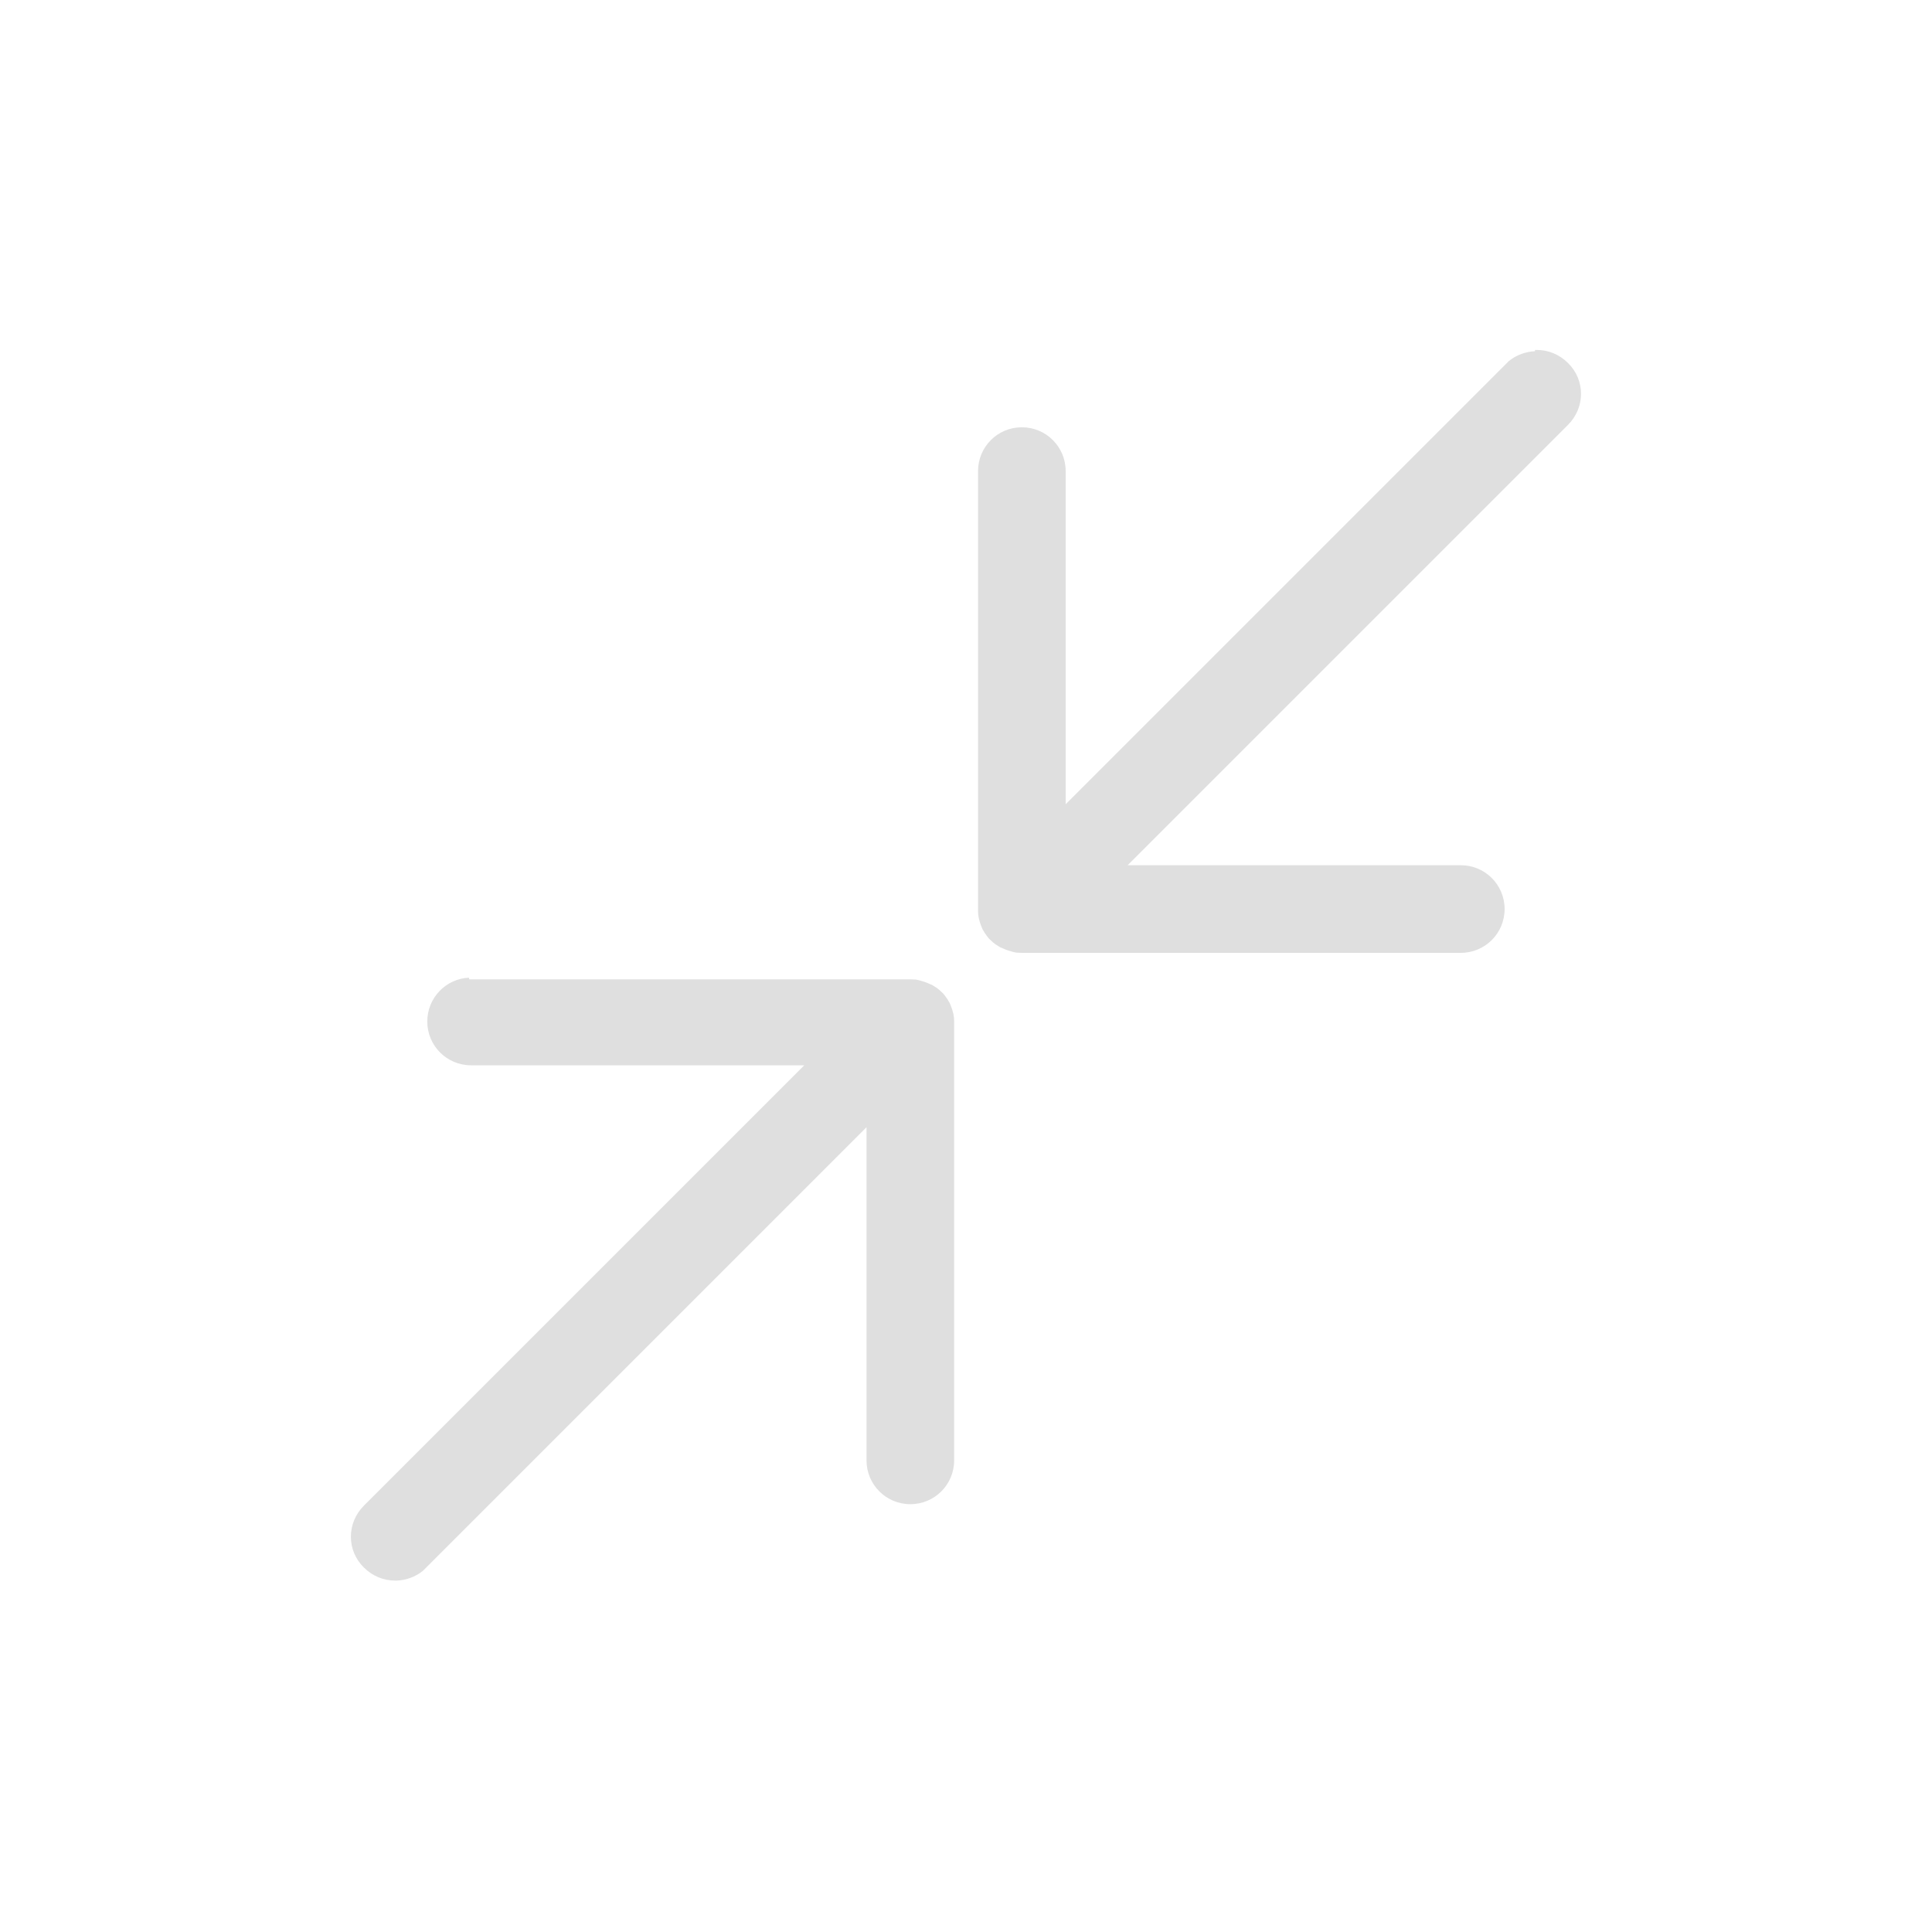 <?xml version="1.0" encoding="UTF-8" standalone="no"?>
<!-- Created with Inkscape (http://www.inkscape.org/) -->

<svg
   width="22"
   height="22"
   viewBox="0 0 5.821 5.821"
   version="1.1"
   id="svg855"
   inkscape:version="1.1 (c4e8f9ed74, 2021-05-24)"
   sodipodi:docname="restore.svg"
   xmlns:inkscape="http://www.inkscape.org/namespaces/inkscape"
   xmlns:sodipodi="http://sodipodi.sourceforge.net/DTD/sodipodi-0.dtd"
   xmlns="http://www.w3.org/2000/svg"
   xmlns:svg="http://www.w3.org/2000/svg">
  <sodipodi:namedview
     id="namedview857"
     pagecolor="#ffffff"
     bordercolor="#666666"
     borderopacity="1.0"
     inkscape:pageshadow="2"
     inkscape:pageopacity="0.0"
     inkscape:pagecheckerboard="0"
     inkscape:document-units="px"
     showgrid="false"
     units="px"
     inkscape:zoom="3.6740569"
     inkscape:cx="-5.9879312"
     inkscape:cy="-1.7691615"
     inkscape:window-width="1920"
     inkscape:window-height="1006"
     inkscape:window-x="0"
     inkscape:window-y="0"
     inkscape:window-maximized="1"
     inkscape:current-layer="svg855" />
  <defs
     id="defs852" />
  <g
     id="active-center"
     transform="scale(1.091)">
    <rect
       style="opacity:1;fill:none;fill-opacity:1;stroke-width:0.089"
       id="rect938"
       width="5.336"
       height="5.336"
       x="-7.1054274e-15"
       y="0" />
    <path
       id="rect846-62-9-28"
       style="fill:#dfdfdf;stroke-width:0.078"
       d="m 4.239,0.97 c -0.025,0.001 -0.051,0.01 -0.072,0.027 -0.003,0.003 -0.006,0.006 -0.009,0.009 L 2.943,2.221 V 1.301 c 0,-0.067 -0.054,-0.121 -0.121,-0.121 -0.067,0 -0.121,0.054 -0.121,0.121 v 1.207 c -1.04e-4,0.002 0,0.004 0,0.006 0,0.004 9.9e-5,0.008 4.85e-4,0.011 2.2e-4,0.002 6.06e-4,0.005 9.46e-4,0.007 2.39e-4,0.002 6.55e-4,0.003 9.46e-4,0.005 0.002,0.008 0.004,0.015 0.007,0.022 9.7e-4,0.002 0.002,0.005 0.003,0.007 3.88e-4,8.246e-4 10e-4,0.002 0.001,0.002 2.28e-4,4.366e-4 2.19e-4,9.702e-4 4.85e-4,0.001 2.67e-4,4.85e-4 6.79e-4,8.731e-4 9.46e-4,0.001 1.73e-4,3.153e-4 2.91e-4,6.549e-4 4.85e-4,9.459e-4 7.76e-4,0.001 0.002,0.003 0.002,0.004 7.28e-4,0.001 0.002,0.002 0.002,0.003 3.15e-4,4.851e-4 6.31e-4,8.731e-4 9.46e-4,0.001 0.004,0.006 0.009,0.013 0.015,0.018 0.004,0.004 0.009,0.008 0.013,0.011 0.002,0.001 0.003,0.002 0.005,0.003 0.001,7.761e-4 0.002,0.002 0.003,0.002 0.002,0.001 0.004,0.003 0.007,0.004 9.46e-4,5.093e-4 0.002,8.731e-4 0.003,0.001 8e-4,4.123e-4 0.002,9.701e-4 0.002,0.001 0.002,0.001 0.005,0.002 0.007,0.003 0.007,0.003 0.015,0.005 0.022,0.007 0.004,6.791e-4 0.007,0.002 0.011,0.002 2.91e-4,3.15e-5 6.54e-4,-2.84e-5 9.45e-4,0 0.004,2.91e-4 0.007,4.851e-4 0.011,4.851e-4 h 0.006 1.207 c 0.067,0 0.121,-0.054 0.121,-0.121 0,-0.067 -0.054,-0.121 -0.121,-0.121 h -0.92 l 1.216,-1.216 c 0.048,-0.048 0.048,-0.124 0,-0.171 -0.024,-0.024 -0.055,-0.036 -0.086,-0.036 -0.002,0 -0.004,-6.91e-5 -0.005,0 z m -2.944,1.73 c -0.064,0.003 -0.115,0.056 -0.115,0.121 0,0.067 0.054,0.121 0.121,0.121 h 0.92 l -1.216,1.216 c -0.048,0.048 -0.048,0.124 0,0.171 0.024,0.024 0.055,0.036 0.086,0.036 0.002,0 0.004,6.91e-5 0.005,0 0.025,-0.001 0.051,-0.01 0.072,-0.027 0.003,-0.003 0.006,-0.006 0.009,-0.009 l 1.216,-1.216 v 0.92 c 0,0.067 0.054,0.121 0.121,0.121 0.067,0 0.121,-0.054 0.121,-0.121 V 2.828 c 1.04e-4,-0.002 0,-0.004 0,-0.006 0,-0.004 -9.9e-5,-0.008 -4.85e-4,-0.011 -2.2e-4,-0.002 -6.06e-4,-0.005 -9.46e-4,-0.007 -2.39e-4,-0.002 -6.55e-4,-0.003 -9.46e-4,-0.005 -0.002,-0.008 -0.004,-0.015 -0.007,-0.022 -9.7e-4,-0.002 -0.002,-0.005 -0.003,-0.007 -3.88e-4,-8.246e-4 -10e-4,-0.002 -0.001,-0.002 -2.27e-4,-4.366e-4 -2.19e-4,-9.701e-4 -4.85e-4,-0.001 -2.67e-4,-4.85e-4 -6.79e-4,-8.731e-4 -9.46e-4,-0.001 -1.73e-4,-3.153e-4 -2.91e-4,-6.549e-4 -4.85e-4,-9.459e-4 -7.76e-4,-0.001 -0.002,-0.003 -0.002,-0.004 -7.28e-4,-0.001 -0.002,-0.002 -0.002,-0.003 -3.15e-4,-4.851e-4 -6.31e-4,-8.731e-4 -9.46e-4,-0.001 -0.004,-0.006 -0.009,-0.013 -0.015,-0.018 -0.004,-0.004 -0.009,-0.008 -0.013,-0.011 -0.002,-0.001 -0.003,-0.002 -0.005,-0.003 -0.001,-7.762e-4 -0.002,-0.002 -0.003,-0.002 -0.002,-0.001 -0.004,-0.003 -0.007,-0.004 -9.45e-4,-5.093e-4 -0.002,-8.731e-4 -0.003,-0.001 -8e-4,-4.123e-4 -0.002,-9.701e-4 -0.002,-0.001 -0.002,-0.001 -0.005,-0.002 -0.007,-0.003 -0.007,-0.003 -0.015,-0.005 -0.022,-0.007 -0.004,-6.791e-4 -0.007,-0.002 -0.011,-0.002 -2.91e-4,-3.13e-5 -6.54e-4,2.84e-5 -9.45e-4,0 -0.004,-2.91e-4 -0.007,-4.851e-4 -0.011,-4.851e-4 h -0.006 -1.207 c -0.002,0 -0.004,-1.045e-4 -0.006,0 z" />
  </g>
  <g
     id="hover-center"
     transform="matrix(1.091,0,0,1.091,-0.529,0)">
    <rect
       style="opacity:1;fill:none;fill-opacity:1;stroke-width:0.159"
       id="rect1103"
       width="5.336"
       height="5.336"
       x="5.821"
       y="0" />
    <path
       id="rect846-62-9-2"
       style="fill:#dfdfdf;stroke-width:0.078"
       d="m 10.06,0.97 c -0.025,0.001 -0.051,0.01 -0.072,0.027 -0.003,0.003 -0.006,0.006 -0.009,0.009 L 8.764,2.221 V 1.301 c 0,-0.067 -0.054,-0.121 -0.121,-0.121 -0.067,0 -0.121,0.054 -0.121,0.121 v 1.207 c -1.05e-4,0.002 0,0.004 0,0.006 0,0.004 9.9e-5,0.008 4.85e-4,0.011 2.2e-4,0.002 6.06e-4,0.005 9.46e-4,0.007 2.38e-4,0.002 6.54e-4,0.003 9.45e-4,0.005 0.002,0.008 0.004,0.015 0.007,0.022 9.7e-4,0.002 0.002,0.005 0.003,0.007 3.88e-4,8.246e-4 10e-4,0.002 0.001,0.002 2.27e-4,4.366e-4 2.19e-4,9.702e-4 4.85e-4,0.001 2.67e-4,4.851e-4 6.79e-4,8.731e-4 9.46e-4,0.001 1.72e-4,3.153e-4 2.91e-4,6.549e-4 4.85e-4,9.459e-4 7.76e-4,0.001 0.002,0.003 0.002,0.004 7.27e-4,0.001 0.002,0.002 0.002,0.003 3.16e-4,4.851e-4 6.31e-4,8.731e-4 9.46e-4,0.001 0.004,0.006 0.009,0.013 0.015,0.018 0.004,0.004 0.009,0.008 0.013,0.011 0.002,0.001 0.003,0.002 0.005,0.003 0.001,7.761e-4 0.002,0.002 0.003,0.002 0.002,0.001 0.004,0.003 0.007,0.004 9.46e-4,5.093e-4 0.002,8.731e-4 0.003,0.001 8e-4,4.123e-4 0.002,9.701e-4 0.002,0.001 0.002,0.001 0.005,0.002 0.007,0.003 0.007,0.003 0.015,0.005 0.022,0.007 0.004,6.791e-4 0.007,0.002 0.011,0.002 2.91e-4,3.15e-5 6.55e-4,-2.84e-5 9.46e-4,0 0.004,2.91e-4 0.007,4.851e-4 0.011,4.851e-4 h 0.006 1.207 c 0.067,0 0.121,-0.054 0.121,-0.121 0,-0.067 -0.054,-0.121 -0.121,-0.121 H 8.936 L 10.151,1.177 c 0.048,-0.048 0.048,-0.124 0,-0.171 -0.024,-0.024 -0.055,-0.036 -0.086,-0.036 -0.002,0 -0.004,-6.91e-5 -0.005,0 z M 7.116,2.701 c -0.064,0.003 -0.115,0.056 -0.115,0.121 0,0.067 0.054,0.121 0.121,0.121 H 8.042 L 6.827,4.159 c -0.048,0.048 -0.048,0.124 0,0.171 0.024,0.024 0.055,0.036 0.086,0.036 0.002,0 0.004,6.91e-5 0.005,0 0.025,-0.001 0.051,-0.01 0.072,-0.027 0.003,-0.003 0.006,-0.006 0.009,-0.009 L 8.214,3.115 v 0.92 c 0,0.067 0.054,0.121 0.121,0.121 0.067,0 0.121,-0.054 0.121,-0.121 V 2.828 c 1.05e-4,-0.002 0,-0.004 0,-0.006 0,-0.004 -9.9e-5,-0.008 -4.85e-4,-0.011 -2.2e-4,-0.002 -6.06e-4,-0.005 -9.45e-4,-0.007 -2.39e-4,-0.002 -6.55e-4,-0.003 -9.46e-4,-0.005 -0.002,-0.008 -0.004,-0.015 -0.007,-0.022 -9.7e-4,-0.002 -0.002,-0.005 -0.003,-0.007 -3.88e-4,-8.246e-4 -0.001,-0.002 -0.001,-0.002 -2.27e-4,-4.365e-4 -2.19e-4,-9.701e-4 -4.85e-4,-0.001 -2.67e-4,-4.85e-4 -6.79e-4,-8.731e-4 -9.46e-4,-0.001 -1.72e-4,-3.153e-4 -2.91e-4,-6.548e-4 -4.85e-4,-9.458e-4 -7.76e-4,-0.001 -0.002,-0.003 -0.002,-0.004 -7.27e-4,-0.001 -0.002,-0.002 -0.002,-0.003 -3.16e-4,-4.851e-4 -6.31e-4,-8.732e-4 -9.46e-4,-0.001 -0.004,-0.006 -0.009,-0.013 -0.015,-0.018 -0.004,-0.004 -0.009,-0.008 -0.013,-0.011 -0.002,-0.001 -0.003,-0.002 -0.005,-0.003 -0.001,-7.762e-4 -0.002,-0.002 -0.003,-0.002 -0.002,-0.001 -0.004,-0.003 -0.007,-0.004 -9.46e-4,-5.094e-4 -0.002,-8.732e-4 -0.003,-0.001 -8e-4,-4.123e-4 -0.002,-9.702e-4 -0.002,-0.001 -0.002,-0.001 -0.005,-0.002 -0.007,-0.003 -0.007,-0.003 -0.015,-0.005 -0.022,-0.007 -0.004,-6.791e-4 -0.007,-0.002 -0.011,-0.002 -2.91e-4,-3.13e-5 -6.55e-4,2.83e-5 -9.46e-4,0 -0.004,-2.911e-4 -0.007,-4.851e-4 -0.011,-4.851e-4 h -0.006 -1.207 c -0.002,0 -0.004,-1.045e-4 -0.006,0 z" />
    <circle
       style="opacity:0.07;fill:#000000;fill-opacity:1;stroke-width:0.243"
       id="path1519"
       cx="8.489"
       cy="2.668"
       r="2.668" />
  </g>
  <g
     id="pressed-center"
     transform="matrix(1.091,0,0,1.091,-1.058,0)">
    <rect
       style="opacity:1;fill:none;fill-opacity:1;stroke-width:0.167"
       id="rect1207"
       width="5.336"
       height="5.336"
       x="11.642"
       y="0" />
    <path
       id="rect846-62-9-9"
       style="fill:#dfdfdf;stroke-width:0.078"
       d="m 15.881,0.97 c -0.025,0.001 -0.051,0.01 -0.072,0.027 -0.003,0.003 -0.006,0.006 -0.009,0.009 L 14.585,2.221 V 1.301 c 0,-0.067 -0.054,-0.121 -0.121,-0.121 -0.067,0 -0.121,0.054 -0.121,0.121 v 1.207 c -1.04e-4,0.002 0,0.004 0,0.006 0,0.004 9.9e-5,0.008 4.85e-4,0.011 2.2e-4,0.002 6.06e-4,0.005 9.46e-4,0.007 2.39e-4,0.002 6.55e-4,0.003 9.46e-4,0.005 0.002,0.008 0.004,0.015 0.007,0.022 9.7e-4,0.002 0.002,0.005 0.003,0.007 3.88e-4,8.246e-4 0.001,0.002 0.001,0.002 2.28e-4,4.366e-4 2.19e-4,9.701e-4 4.85e-4,0.001 2.67e-4,4.85e-4 6.79e-4,8.731e-4 9.46e-4,0.001 1.73e-4,3.153e-4 2.91e-4,6.549e-4 4.85e-4,9.459e-4 7.76e-4,0.001 0.002,0.003 0.002,0.004 7.28e-4,0.001 0.002,0.002 0.002,0.003 3.15e-4,4.851e-4 6.31e-4,8.731e-4 9.46e-4,0.001 0.004,0.006 0.009,0.013 0.015,0.018 0.004,0.004 0.009,0.008 0.013,0.011 0.002,0.001 0.003,0.002 0.005,0.003 0.001,7.762e-4 0.002,0.002 0.003,0.002 0.002,0.001 0.004,0.003 0.007,0.004 9.46e-4,5.093e-4 0.002,8.731e-4 0.003,0.001 8e-4,4.123e-4 0.002,9.701e-4 0.002,0.001 0.002,0.001 0.005,0.002 0.007,0.003 0.007,0.003 0.015,0.005 0.022,0.007 0.004,6.791e-4 0.007,0.002 0.011,0.002 2.91e-4,3.15e-5 6.54e-4,-2.84e-5 9.45e-4,0 0.004,2.91e-4 0.007,4.851e-4 0.011,4.851e-4 h 0.006 1.207 c 0.067,0 0.121,-0.054 0.121,-0.121 0,-0.067 -0.054,-0.121 -0.121,-0.121 h -0.92 l 1.216,-1.216 c 0.048,-0.048 0.048,-0.124 0,-0.171 -0.024,-0.024 -0.055,-0.036 -0.086,-0.036 -0.002,0 -0.004,-6.91e-5 -0.005,0 z m -2.944,1.73 c -0.064,0.003 -0.115,0.056 -0.115,0.121 0,0.067 0.054,0.121 0.121,0.121 h 0.92 l -1.216,1.216 c -0.048,0.048 -0.048,0.124 0,0.171 0.024,0.024 0.055,0.036 0.086,0.036 0.002,0 0.004,6.91e-5 0.005,0 0.025,-0.001 0.051,-0.01 0.072,-0.027 0.003,-0.003 0.006,-0.006 0.009,-0.009 l 1.216,-1.216 v 0.92 c 0,0.067 0.054,0.121 0.121,0.121 0.067,0 0.121,-0.054 0.121,-0.121 V 2.828 c 1.04e-4,-0.002 0,-0.004 0,-0.006 0,-0.004 -9.9e-5,-0.008 -4.85e-4,-0.011 -2.2e-4,-0.002 -6.06e-4,-0.005 -9.46e-4,-0.007 -2.39e-4,-0.002 -6.55e-4,-0.003 -9.46e-4,-0.005 -0.002,-0.008 -0.004,-0.015 -0.007,-0.022 -9.7e-4,-0.002 -0.002,-0.005 -0.003,-0.007 -3.88e-4,-8.246e-4 -10e-4,-0.002 -0.001,-0.002 -2.27e-4,-4.366e-4 -2.19e-4,-9.702e-4 -4.85e-4,-0.001 -2.67e-4,-4.85e-4 -6.79e-4,-8.731e-4 -9.46e-4,-0.001 -1.73e-4,-3.153e-4 -2.91e-4,-6.549e-4 -4.85e-4,-9.459e-4 -7.76e-4,-0.001 -0.002,-0.003 -0.002,-0.004 -7.28e-4,-0.001 -0.002,-0.002 -0.002,-0.003 -3.15e-4,-4.851e-4 -6.31e-4,-8.731e-4 -9.46e-4,-0.001 -0.004,-0.006 -0.009,-0.013 -0.015,-0.018 -0.004,-0.004 -0.009,-0.008 -0.013,-0.011 -0.002,-0.001 -0.003,-0.002 -0.005,-0.003 -0.001,-7.761e-4 -0.002,-0.002 -0.003,-0.002 -0.002,-0.001 -0.004,-0.003 -0.007,-0.004 -9.45e-4,-5.093e-4 -0.002,-8.731e-4 -0.003,-0.001 -8e-4,-4.123e-4 -0.002,-9.701e-4 -0.002,-0.001 -0.002,-0.001 -0.005,-0.002 -0.007,-0.003 -0.007,-0.003 -0.015,-0.005 -0.022,-0.007 -0.004,-6.791e-4 -0.007,-0.002 -0.011,-0.002 -2.91e-4,-3.13e-5 -6.54e-4,2.84e-5 -9.45e-4,0 -0.004,-2.91e-4 -0.007,-4.851e-4 -0.011,-4.851e-4 h -0.006 -1.207 c -0.002,0 -0.004,-1.045e-4 -0.006,0 z" />
    <circle
       style="opacity:0.16;fill:#000000;fill-opacity:1;stroke-width:0.243"
       id="path1685"
       cx="14.31"
       cy="2.668"
       r="2.668" />
  </g>
  <g
     id="inactive-center"
     transform="matrix(1.091,0,0,1.091,-1.587,0)">
    <rect
       style="opacity:1;fill:none;fill-opacity:1;stroke-width:0.178"
       id="rect1311"
       width="5.336"
       height="5.336"
       x="17.462"
       y="0" />
    <path
       id="rect846-62-9-5"
       style="opacity:0.3;fill:#dfdfdf;stroke-width:0.078"
       d="m 21.702,0.97 c -0.025,0.001 -0.051,0.01 -0.072,0.027 -0.003,0.003 -0.006,0.006 -0.009,0.009 L 20.406,2.221 V 1.301 c 0,-0.067 -0.054,-0.121 -0.121,-0.121 -0.067,0 -0.121,0.054 -0.121,0.121 v 1.207 c -1.04e-4,0.002 0,0.004 0,0.006 0,0.004 9.9e-5,0.008 4.85e-4,0.011 2.2e-4,0.002 6.06e-4,0.005 9.46e-4,0.007 2.39e-4,0.002 6.55e-4,0.003 9.46e-4,0.005 0.002,0.008 0.004,0.015 0.007,0.022 9.7e-4,0.002 0.002,0.005 0.003,0.007 3.88e-4,8.246e-4 10e-4,0.002 0.001,0.002 2.28e-4,4.366e-4 2.19e-4,9.702e-4 4.85e-4,0.001 2.67e-4,4.851e-4 6.79e-4,8.731e-4 9.46e-4,0.001 1.73e-4,3.152e-4 2.91e-4,6.548e-4 4.85e-4,9.458e-4 7.76e-4,0.001 0.002,0.003 0.002,0.004 7.28e-4,0.001 0.002,0.002 0.002,0.003 3.15e-4,4.851e-4 6.31e-4,8.732e-4 9.46e-4,0.001 0.004,0.006 0.009,0.013 0.015,0.018 0.004,0.004 0.009,0.008 0.013,0.011 0.002,0.001 0.003,0.002 0.005,0.003 0.001,7.761e-4 0.002,0.002 0.003,0.002 0.002,0.001 0.004,0.003 0.007,0.004 9.46e-4,5.094e-4 0.002,8.732e-4 0.003,0.001 8e-4,4.123e-4 0.002,9.701e-4 0.002,0.001 0.002,0.001 0.005,0.002 0.007,0.003 0.007,0.003 0.015,0.005 0.022,0.007 0.004,6.791e-4 0.007,0.002 0.011,0.002 2.91e-4,3.16e-5 6.54e-4,-2.83e-5 9.45e-4,0 0.004,2.911e-4 0.007,4.851e-4 0.011,4.851e-4 h 0.006 1.207 c 0.067,0 0.121,-0.054 0.121,-0.121 0,-0.067 -0.054,-0.121 -0.121,-0.121 h -0.92 l 1.216,-1.216 c 0.048,-0.048 0.048,-0.124 0,-0.171 -0.024,-0.024 -0.055,-0.036 -0.086,-0.036 -0.002,0 -0.004,-6.91e-5 -0.005,0 z m -2.944,1.73 c -0.064,0.003 -0.115,0.056 -0.115,0.121 0,0.067 0.054,0.121 0.121,0.121 h 0.92 l -1.216,1.216 c -0.048,0.048 -0.048,0.124 0,0.171 0.024,0.024 0.055,0.036 0.086,0.036 0.002,0 0.004,6.91e-5 0.005,0 0.025,-0.001 0.051,-0.01 0.072,-0.027 0.003,-0.003 0.006,-0.006 0.009,-0.009 L 19.855,3.115 V 4.035 c 0,0.067 0.054,0.121 0.121,0.121 0.067,0 0.121,-0.054 0.121,-0.121 V 2.828 c 1.04e-4,-0.002 0,-0.004 0,-0.006 0,-0.004 -9.9e-5,-0.008 -4.85e-4,-0.011 -2.2e-4,-0.002 -6.06e-4,-0.005 -9.46e-4,-0.007 -2.39e-4,-0.002 -6.55e-4,-0.003 -9.46e-4,-0.005 -0.002,-0.008 -0.004,-0.015 -0.007,-0.022 -9.7e-4,-0.002 -0.002,-0.005 -0.003,-0.007 -3.88e-4,-8.247e-4 -10e-4,-0.002 -0.001,-0.002 -2.27e-4,-4.365e-4 -2.19e-4,-9.701e-4 -4.85e-4,-0.001 -2.67e-4,-4.851e-4 -6.79e-4,-8.732e-4 -9.46e-4,-0.001 -1.73e-4,-3.153e-4 -2.91e-4,-6.548e-4 -4.85e-4,-9.459e-4 -7.76e-4,-0.001 -0.002,-0.003 -0.002,-0.004 -7.28e-4,-0.001 -0.002,-0.002 -0.002,-0.003 -3.15e-4,-4.85e-4 -6.31e-4,-8.731e-4 -9.46e-4,-0.001 -0.004,-0.006 -0.009,-0.013 -0.015,-0.018 -0.004,-0.004 -0.009,-0.008 -0.013,-0.011 -0.002,-0.001 -0.003,-0.002 -0.005,-0.003 -0.001,-7.761e-4 -0.002,-0.002 -0.003,-0.002 -0.002,-0.001 -0.004,-0.003 -0.007,-0.004 -9.45e-4,-5.093e-4 -0.002,-8.731e-4 -0.003,-0.001 -8e-4,-4.123e-4 -0.002,-9.702e-4 -0.002,-0.001 -0.002,-0.001 -0.005,-0.002 -0.007,-0.003 -0.007,-0.003 -0.015,-0.005 -0.022,-0.007 -0.004,-6.791e-4 -0.007,-0.002 -0.011,-0.002 -2.91e-4,-3.12e-5 -6.54e-4,2.84e-5 -9.45e-4,0 -0.004,-2.91e-4 -0.007,-4.85e-4 -0.011,-4.85e-4 h -0.006 -1.207 c -0.002,0 -0.004,-1.046e-4 -0.006,0 z" />
  </g>
  <g
     id="deactivated-center"
     transform="matrix(1.091,0,0,1.091,-2.117,0)">
    <rect
       style="opacity:1;fill:none;fill-opacity:1;stroke-width:0.115"
       id="rect1415"
       width="5.336"
       height="5.336"
       x="23.283"
       y="0" />
    <path
       id="rect846-62-9"
       style="opacity:0.2;fill:#dfdfdf;stroke-width:0.078"
       d="m 27.523,0.97 c -0.025,0.001 -0.051,0.01 -0.072,0.027 -0.003,0.003 -0.006,0.006 -0.009,0.009 L 26.227,2.221 V 1.301 c 0,-0.067 -0.054,-0.121 -0.121,-0.121 -0.067,0 -0.121,0.054 -0.121,0.121 v 1.207 c -1.04e-4,0.002 0,0.004 0,0.006 0,0.004 9.9e-5,0.008 4.85e-4,0.011 2.2e-4,0.002 6.06e-4,0.005 9.46e-4,0.007 2.39e-4,0.002 6.55e-4,0.003 9.46e-4,0.005 0.002,0.008 0.004,0.015 0.007,0.022 9.7e-4,0.002 0.002,0.005 0.003,0.007 3.88e-4,8.246e-4 0.001,0.002 0.001,0.002 2.28e-4,4.366e-4 2.19e-4,9.702e-4 4.85e-4,0.001 2.67e-4,4.85e-4 6.79e-4,8.731e-4 9.46e-4,0.001 1.73e-4,3.153e-4 2.91e-4,6.549e-4 4.85e-4,9.459e-4 7.76e-4,0.001 0.002,0.003 0.002,0.004 7.28e-4,0.001 0.002,0.002 0.002,0.003 3.15e-4,4.851e-4 6.31e-4,8.731e-4 9.46e-4,0.001 0.004,0.006 0.009,0.013 0.015,0.018 0.004,0.004 0.009,0.008 0.013,0.011 0.002,0.001 0.003,0.002 0.005,0.003 0.001,7.761e-4 0.002,0.002 0.003,0.002 0.002,0.001 0.004,0.003 0.007,0.004 9.46e-4,5.093e-4 0.002,8.731e-4 0.003,0.001 8e-4,4.123e-4 0.002,9.701e-4 0.002,0.001 0.002,0.001 0.005,0.002 0.007,0.003 0.007,0.003 0.015,0.005 0.022,0.007 0.004,6.791e-4 0.007,0.002 0.011,0.002 2.91e-4,3.15e-5 6.54e-4,-2.84e-5 9.45e-4,0 0.004,2.91e-4 0.007,4.851e-4 0.011,4.851e-4 h 0.006 1.207 c 0.067,0 0.121,-0.054 0.121,-0.121 0,-0.067 -0.054,-0.121 -0.121,-0.121 h -0.92 l 1.216,-1.216 c 0.048,-0.048 0.048,-0.124 0,-0.171 -0.024,-0.024 -0.055,-0.036 -0.086,-0.036 -0.002,0 -0.004,-6.91e-5 -0.005,0 z m -2.944,1.73 c -0.064,0.003 -0.115,0.056 -0.115,0.121 0,0.067 0.054,0.121 0.121,0.121 h 0.92 l -1.216,1.216 c -0.048,0.048 -0.048,0.124 0,0.171 0.024,0.024 0.055,0.036 0.086,0.036 0.002,0 0.004,6.91e-5 0.005,0 0.025,-0.001 0.051,-0.01 0.072,-0.027 0.003,-0.003 0.006,-0.006 0.009,-0.009 L 25.676,3.115 v 0.92 c 0,0.067 0.054,0.121 0.121,0.121 0.067,0 0.121,-0.054 0.121,-0.121 v -1.207 c 1.04e-4,-0.002 0,-0.004 0,-0.006 0,-0.004 -9.9e-5,-0.008 -4.85e-4,-0.011 -2.2e-4,-0.002 -6.06e-4,-0.005 -9.46e-4,-0.007 -2.39e-4,-0.002 -6.55e-4,-0.003 -9.46e-4,-0.005 -0.002,-0.008 -0.004,-0.015 -0.007,-0.022 -9.7e-4,-0.002 -0.002,-0.005 -0.003,-0.007 -3.88e-4,-8.246e-4 -0.001,-0.002 -0.001,-0.002 -2.27e-4,-4.366e-4 -2.19e-4,-9.701e-4 -4.85e-4,-0.001 -2.67e-4,-4.85e-4 -6.79e-4,-8.731e-4 -9.46e-4,-0.001 -1.73e-4,-3.153e-4 -2.91e-4,-6.549e-4 -4.85e-4,-9.459e-4 -7.76e-4,-0.001 -0.002,-0.003 -0.002,-0.004 -7.28e-4,-0.001 -0.002,-0.002 -0.002,-0.003 -3.15e-4,-4.851e-4 -6.31e-4,-8.731e-4 -9.46e-4,-0.001 -0.004,-0.006 -0.009,-0.013 -0.015,-0.018 -0.004,-0.004 -0.009,-0.008 -0.013,-0.011 -0.002,-0.001 -0.003,-0.002 -0.005,-0.003 -0.001,-7.762e-4 -0.002,-0.002 -0.003,-0.002 -0.002,-0.001 -0.004,-0.003 -0.007,-0.004 -9.45e-4,-5.093e-4 -0.002,-8.731e-4 -0.003,-0.001 -8e-4,-4.123e-4 -0.002,-9.701e-4 -0.002,-0.001 -0.002,-0.001 -0.005,-0.002 -0.007,-0.003 -0.007,-0.003 -0.015,-0.005 -0.022,-0.007 -0.004,-6.791e-4 -0.007,-0.002 -0.011,-0.002 -2.91e-4,-3.13e-5 -6.54e-4,2.84e-5 -9.45e-4,0 -0.004,-2.91e-4 -0.007,-4.851e-4 -0.011,-4.851e-4 h -0.006 -1.207 c -0.002,0 -0.004,-1.045e-4 -0.006,0 z" />
  </g>
</svg>
